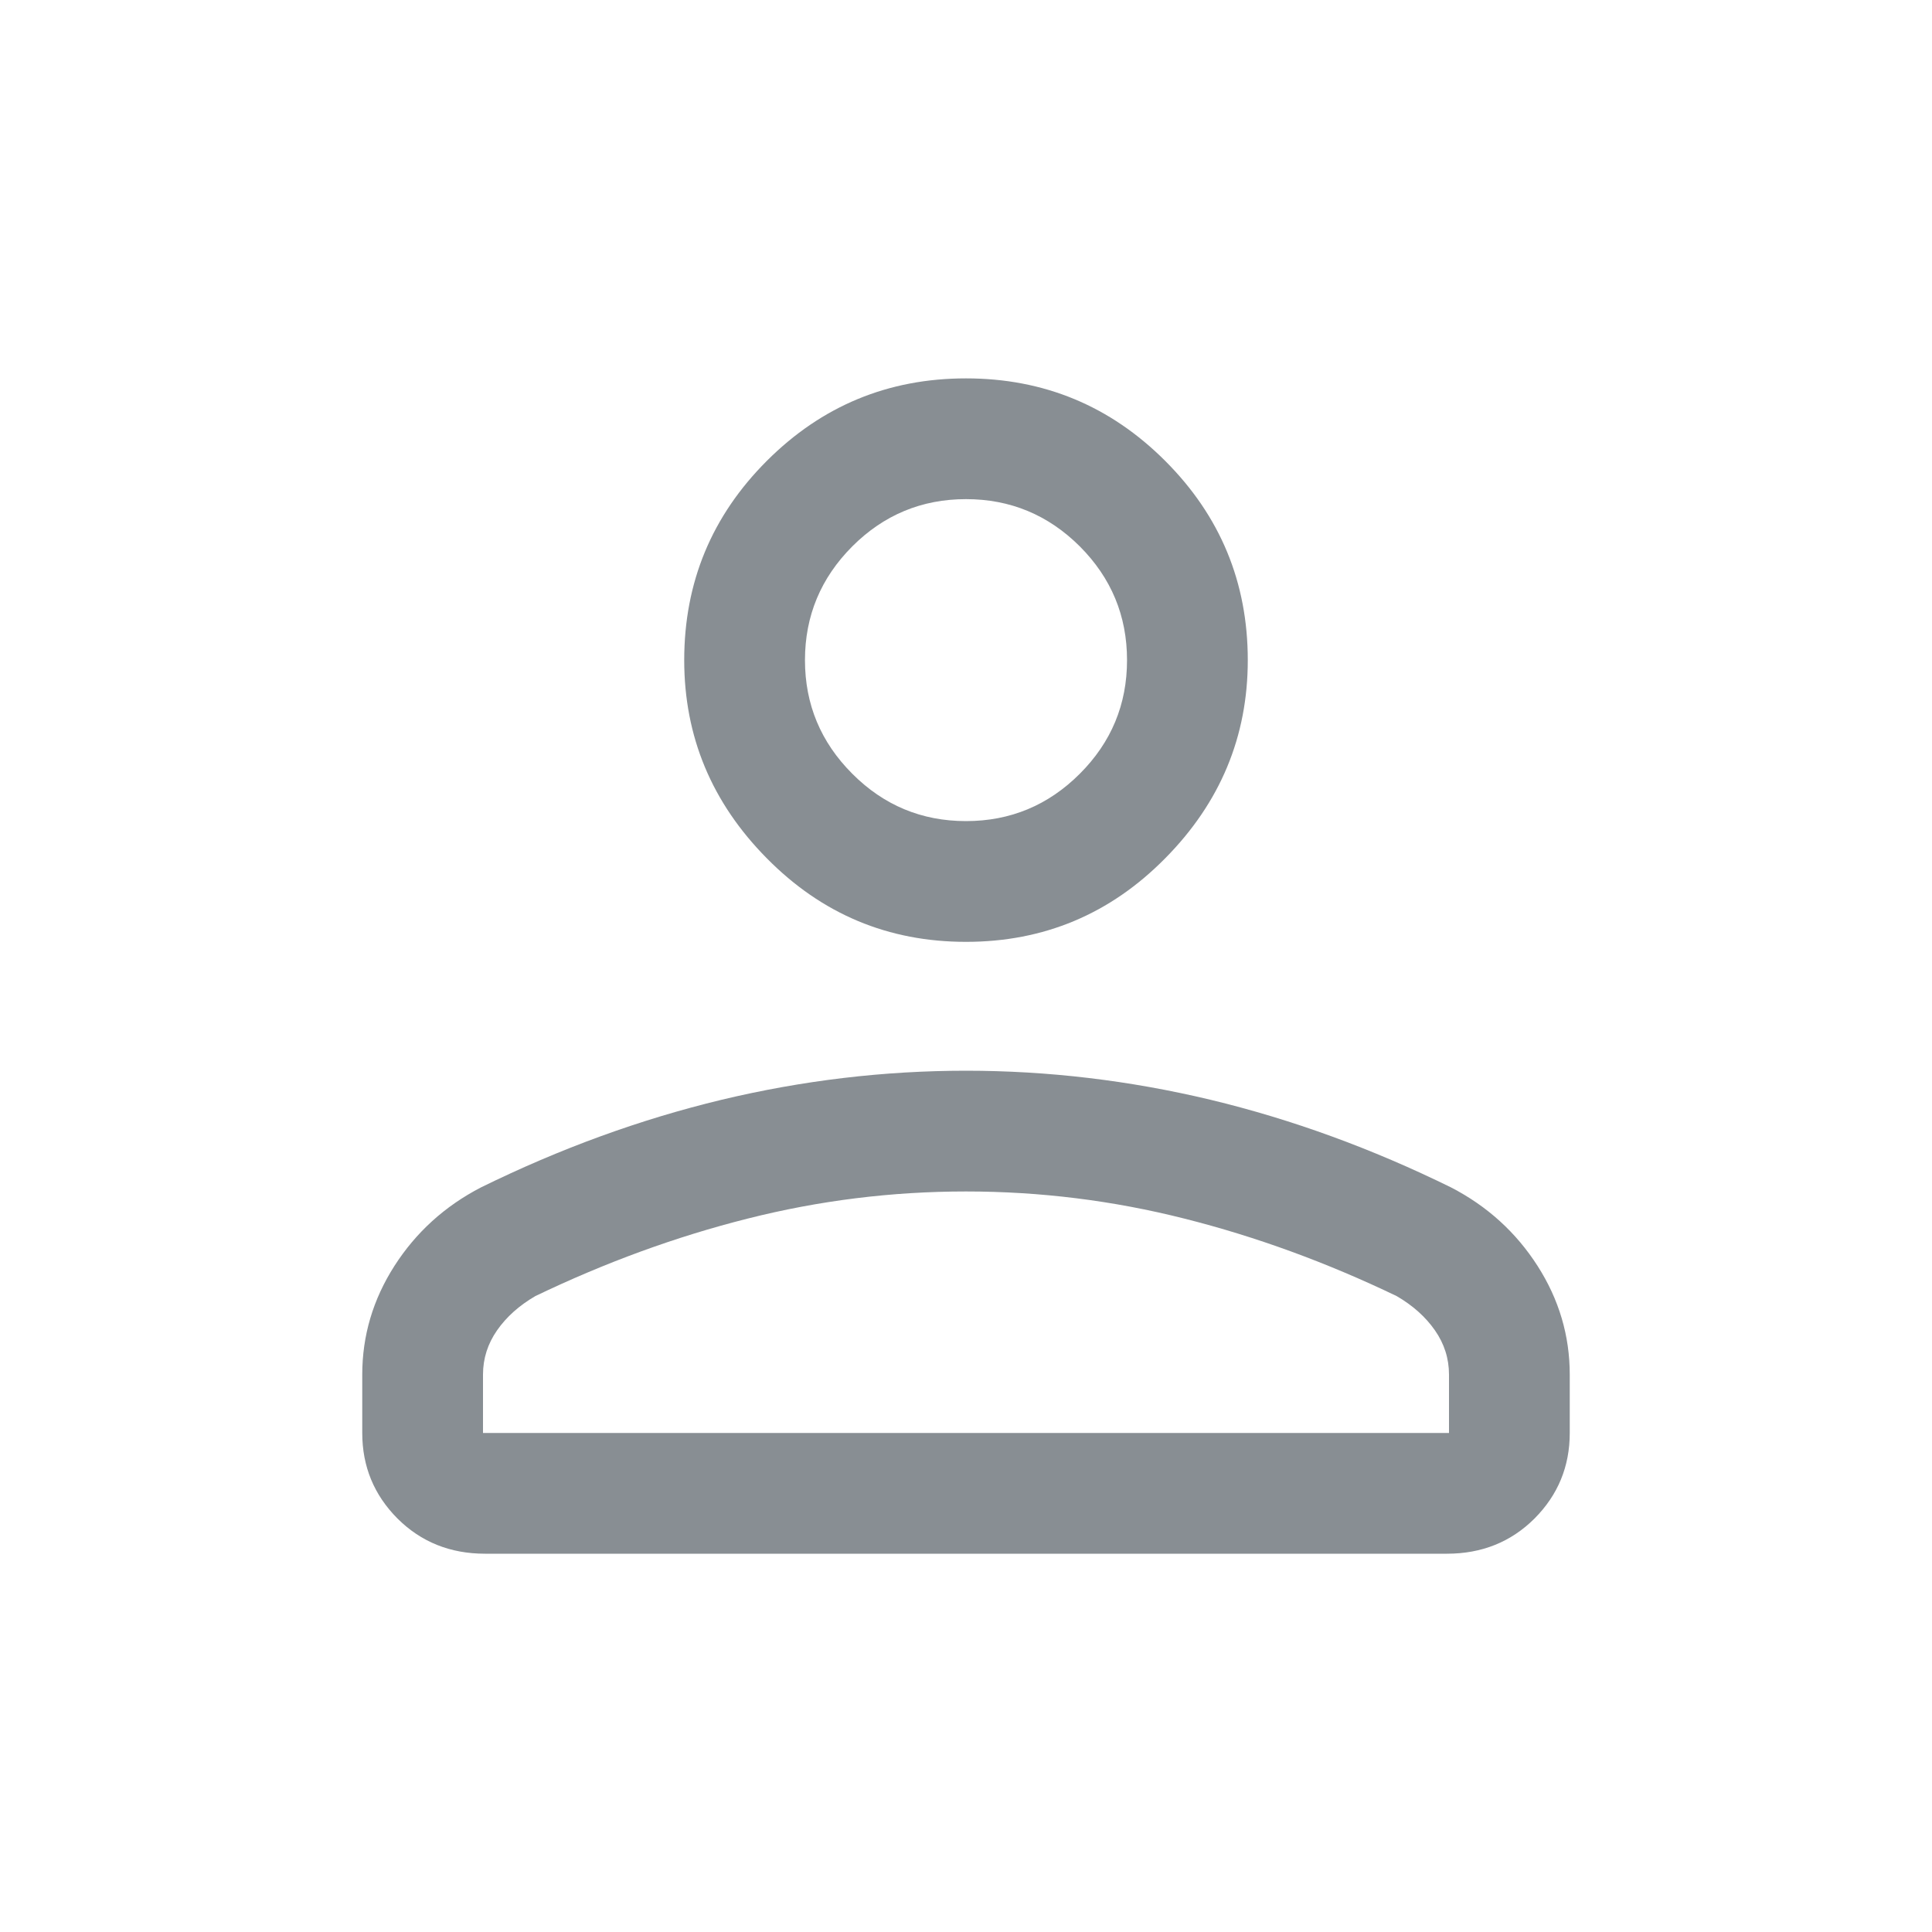 <svg width="20" height="20" viewBox="0 0 20 20" fill="none" xmlns="http://www.w3.org/2000/svg">
<mask id="mask0_11_352" style="mask-type:alpha" maskUnits="userSpaceOnUse" x="0" y="0" width="20" height="21">
<rect y="0" width="20" height="20" fill="#D9D9D9"/>
</mask>
<g mask="url(#mask0_11_352)">
<path d="M10 9.75C9.194 9.75 8.507 9.462 7.938 8.885C7.368 8.309 7.083 7.625 7.083 6.834C7.083 6.028 7.368 5.341 7.938 4.771C8.507 4.202 9.194 3.917 10 3.917C10.806 3.917 11.493 4.202 12.062 4.771C12.632 5.341 12.917 6.028 12.917 6.834C12.917 7.625 12.632 8.309 12.062 8.885C11.493 9.462 10.806 9.75 10 9.75ZM14.979 16.084H5.021C4.66 16.084 4.358 15.962 4.115 15.72C3.872 15.476 3.75 15.181 3.75 14.834V14.23C3.75 13.827 3.861 13.452 4.083 13.105C4.306 12.757 4.604 12.486 4.979 12.292C5.799 11.889 6.629 11.587 7.469 11.385C8.309 11.184 9.153 11.084 10 11.084C10.847 11.084 11.691 11.184 12.532 11.385C13.372 11.587 14.201 11.889 15.021 12.292C15.396 12.486 15.694 12.757 15.917 13.105C16.139 13.452 16.25 13.827 16.25 14.23V14.834C16.25 15.181 16.128 15.476 15.885 15.72C15.642 15.962 15.34 16.084 14.979 16.084ZM5 14.834H15V14.23C15 14.063 14.951 13.91 14.854 13.771C14.757 13.632 14.625 13.514 14.458 13.417C13.736 13.07 13.004 12.802 12.261 12.615C11.518 12.427 10.764 12.334 10 12.334C9.236 12.334 8.482 12.427 7.739 12.615C6.996 12.802 6.264 13.07 5.542 13.417C5.375 13.514 5.243 13.632 5.146 13.771C5.049 13.91 5 14.063 5 14.23V14.834ZM10 8.5C10.458 8.5 10.851 8.337 11.178 8.01C11.504 7.684 11.667 7.292 11.667 6.834C11.667 6.375 11.504 5.983 11.178 5.656C10.851 5.33 10.458 5.167 10 5.167C9.542 5.167 9.149 5.33 8.823 5.656C8.497 5.983 8.333 6.375 8.333 6.834C8.333 7.292 8.497 7.684 8.823 8.01C9.149 8.337 9.542 8.5 10 8.5Z" fill="#888E93"/>
</g>
</svg>
